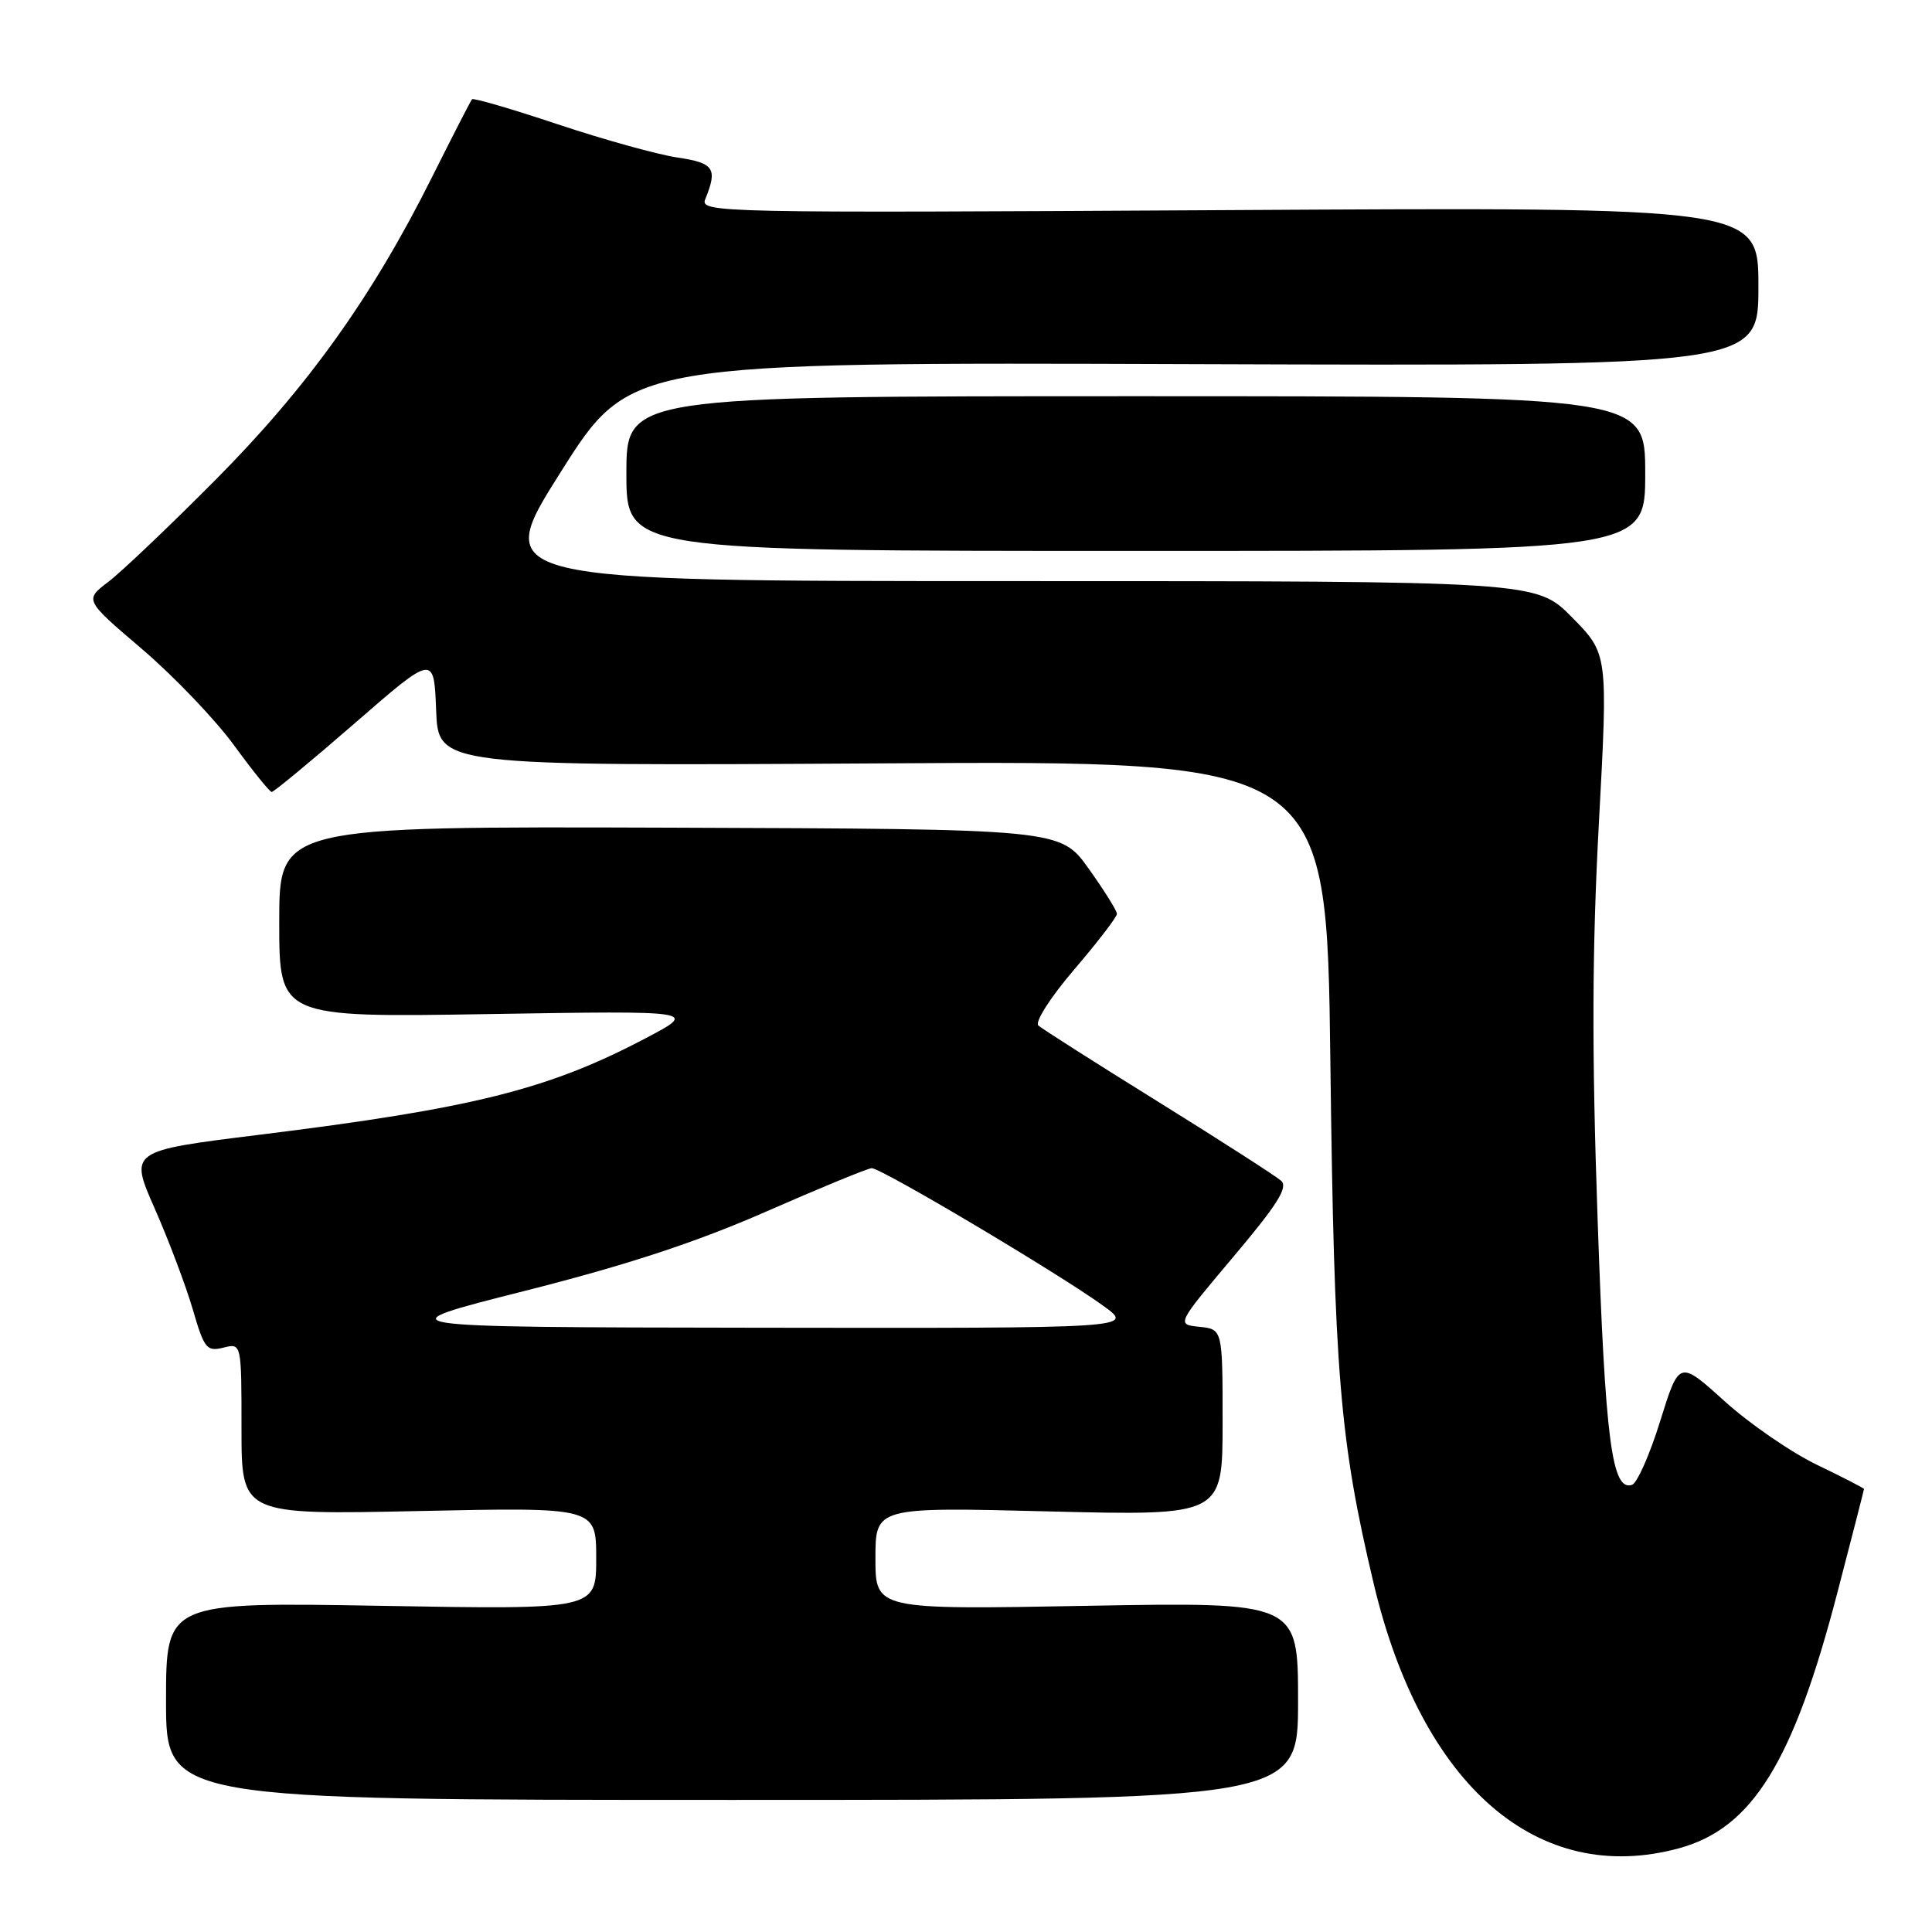 <?xml version="1.0" encoding="UTF-8" standalone="no"?>
<!DOCTYPE svg PUBLIC "-//W3C//DTD SVG 1.1//EN" "http://www.w3.org/Graphics/SVG/1.1/DTD/svg11.dtd" >
<svg xmlns="http://www.w3.org/2000/svg" xmlns:xlink="http://www.w3.org/1999/xlink" version="1.1" viewBox="0 0 256 256">
 <g >
 <path fill="currentColor"
d=" M 222.50 244.90 C 232.21 242.24 237.64 233.46 243.51 210.85 C 245.42 203.51 246.99 197.41 246.99 197.30 C 247.00 197.19 244.19 195.75 240.75 194.09 C 237.31 192.43 231.80 188.64 228.50 185.65 C 222.50 180.23 222.50 180.23 219.99 188.28 C 218.62 192.71 216.93 196.52 216.25 196.75 C 213.58 197.64 212.70 190.89 211.69 161.50 C 210.91 139.16 210.96 125.77 211.86 109.07 C 213.07 86.64 213.07 86.64 208.32 81.82 C 203.58 77.00 203.58 77.00 134.37 77.00 C 65.16 77.00 65.16 77.00 74.33 62.50 C 83.50 47.99 83.50 47.99 158.25 48.25 C 233.00 48.50 233.00 48.50 233.00 37.97 C 233.00 27.44 233.00 27.44 162.85 27.84 C 94.61 28.23 92.71 28.19 93.46 26.37 C 95.11 22.32 94.62 21.59 89.75 20.87 C 87.14 20.48 80.02 18.51 73.94 16.48 C 67.85 14.45 62.73 12.95 62.55 13.15 C 62.37 13.34 59.97 18.02 57.21 23.54 C 49.31 39.35 40.72 51.34 28.54 63.60 C 22.47 69.71 16.08 75.79 14.35 77.10 C 11.19 79.50 11.19 79.50 18.85 86.03 C 23.06 89.63 28.52 95.35 31.00 98.74 C 33.48 102.14 35.73 104.93 36.00 104.94 C 36.27 104.95 41.22 100.86 47.00 95.84 C 57.50 86.71 57.50 86.71 57.79 94.10 C 58.07 101.50 58.07 101.50 116.93 101.15 C 175.79 100.79 175.79 100.79 176.28 140.65 C 176.79 182.15 177.51 190.82 182.03 209.88 C 188.40 236.68 203.80 250.00 222.50 244.90 Z  M 172.00 225.39 C 172.00 212.28 172.00 212.28 144.00 212.78 C 116.00 213.29 116.00 213.29 116.00 206.49 C 116.00 199.69 116.00 199.69 139.00 200.27 C 162.00 200.84 162.00 200.84 162.00 188.48 C 162.00 176.13 162.00 176.13 158.94 175.81 C 155.87 175.50 155.87 175.50 163.43 166.53 C 169.30 159.57 170.71 157.32 169.75 156.45 C 169.06 155.84 161.75 151.14 153.50 146.01 C 145.25 140.89 138.09 136.33 137.59 135.89 C 137.09 135.44 139.16 132.19 142.34 128.46 C 145.46 124.82 148.00 121.50 148.00 121.09 C 148.00 120.68 146.31 117.98 144.25 115.09 C 140.50 109.85 140.50 109.85 88.75 109.67 C 37.00 109.50 37.00 109.50 37.00 122.16 C 37.00 134.82 37.00 134.82 64.75 134.37 C 92.50 133.92 92.50 133.92 85.50 137.60 C 72.59 144.39 62.66 146.86 34.31 150.37 C 17.13 152.50 17.13 152.50 20.52 160.18 C 22.38 164.41 24.64 170.41 25.55 173.52 C 27.06 178.70 27.39 179.12 29.60 178.57 C 32.00 177.96 32.00 177.96 32.00 189.34 C 32.00 200.72 32.00 200.72 55.50 200.22 C 79.00 199.72 79.00 199.72 79.00 206.50 C 79.00 213.28 79.00 213.28 50.50 212.78 C 22.00 212.29 22.00 212.29 22.00 225.39 C 22.00 238.50 22.00 238.50 97.00 238.50 C 172.00 238.50 172.00 238.50 172.00 225.39 Z  M 218.00 62.75 C 218.00 52.50 218.00 52.50 150.50 52.50 C 83.00 52.50 83.00 52.50 83.00 62.75 C 83.00 73.00 83.00 73.00 150.50 73.00 C 218.00 73.00 218.00 73.00 218.00 62.75 Z  M 69.50 171.06 C 83.08 167.62 92.21 164.62 101.50 160.55 C 108.65 157.41 114.95 154.82 115.50 154.79 C 116.68 154.72 140.30 168.75 146.21 173.04 C 150.30 176.00 150.30 176.00 100.40 175.93 C 50.50 175.86 50.50 175.86 69.50 171.06 Z "/>
</g>
</svg>